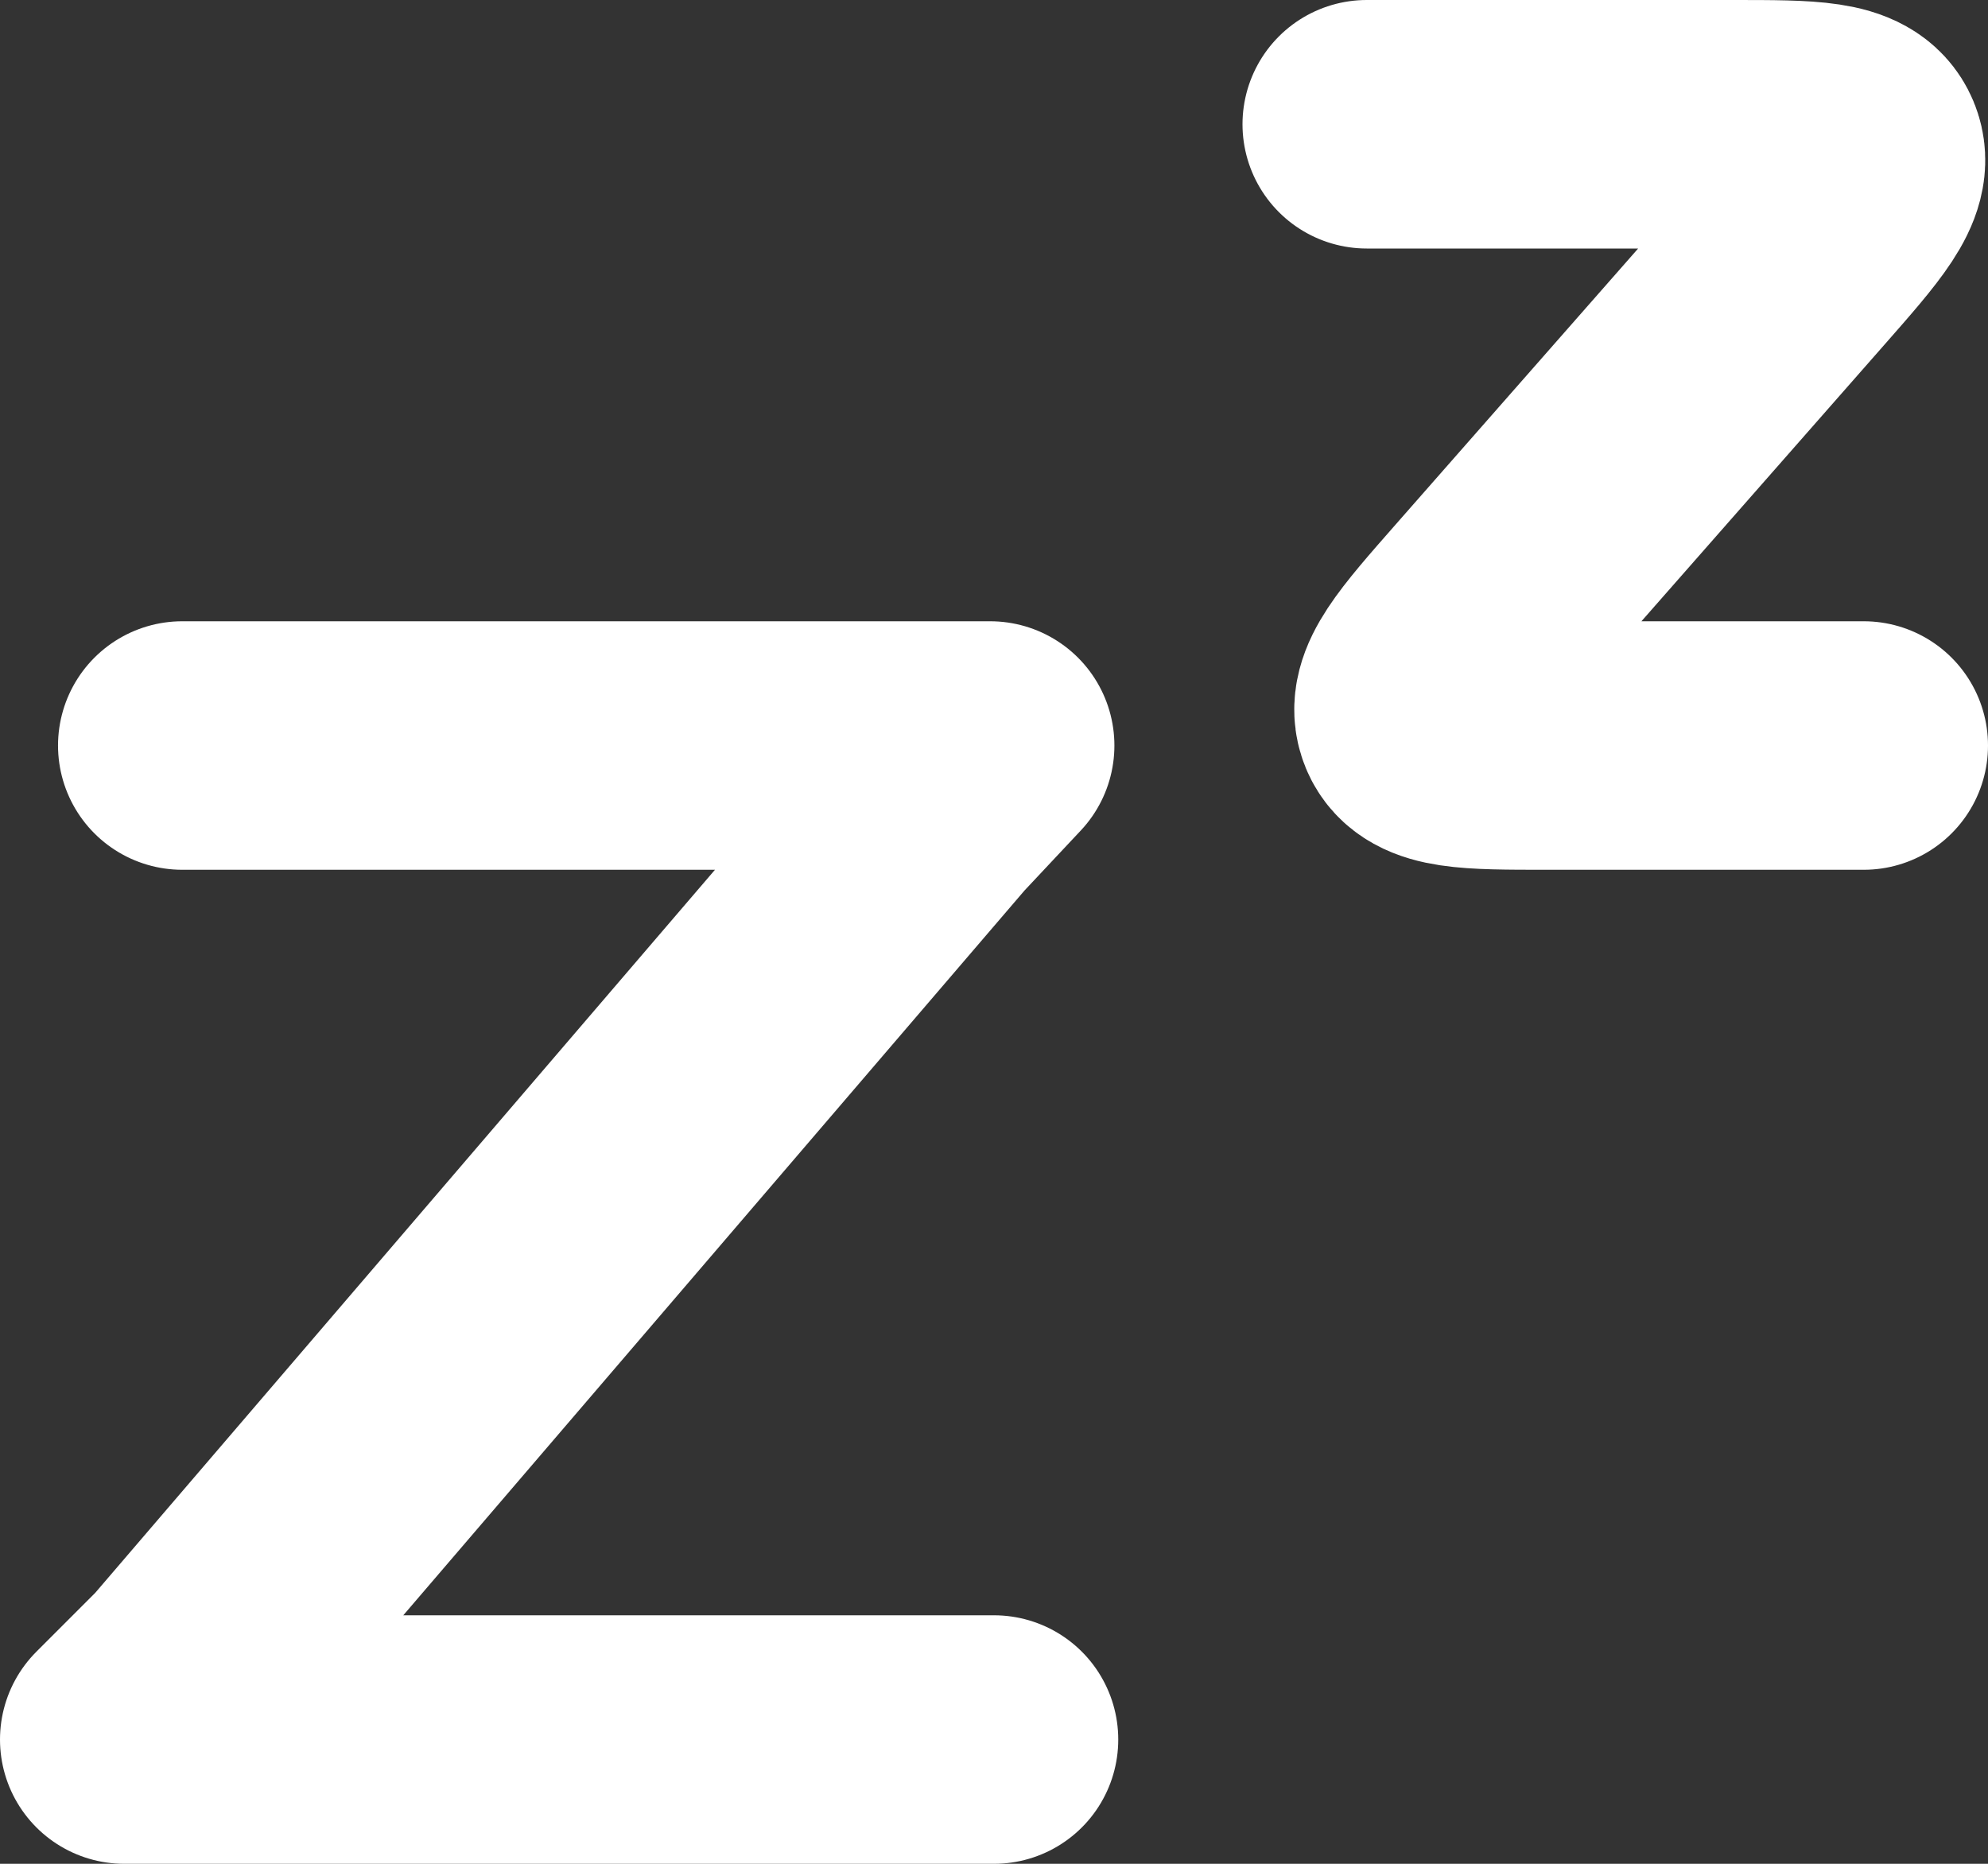 <svg width="16" height="15" viewBox="0 0 16 15" fill="none" xmlns="http://www.w3.org/2000/svg">
<rect x="0" y="0" width="16" height="15" fill="#333333" stroke="none"/>
<path d="M1.467 6H7.969L7.5 6.5L1.5 13.5L1 14C1 14 2.818 14 3.83 14H8M11 1H13.947C14.568 1 14.877 1 14.96 1.2C15.043 1.4 14.832 1.64 14.41 2.12L11.985 4.88C11.563 5.36 11.352 5.6 11.434 5.8C11.517 6 11.827 6 12.447 6H15" stroke="white" stroke-width="2" stroke-linecap="round" stroke-linejoin="round"/>
</svg>
